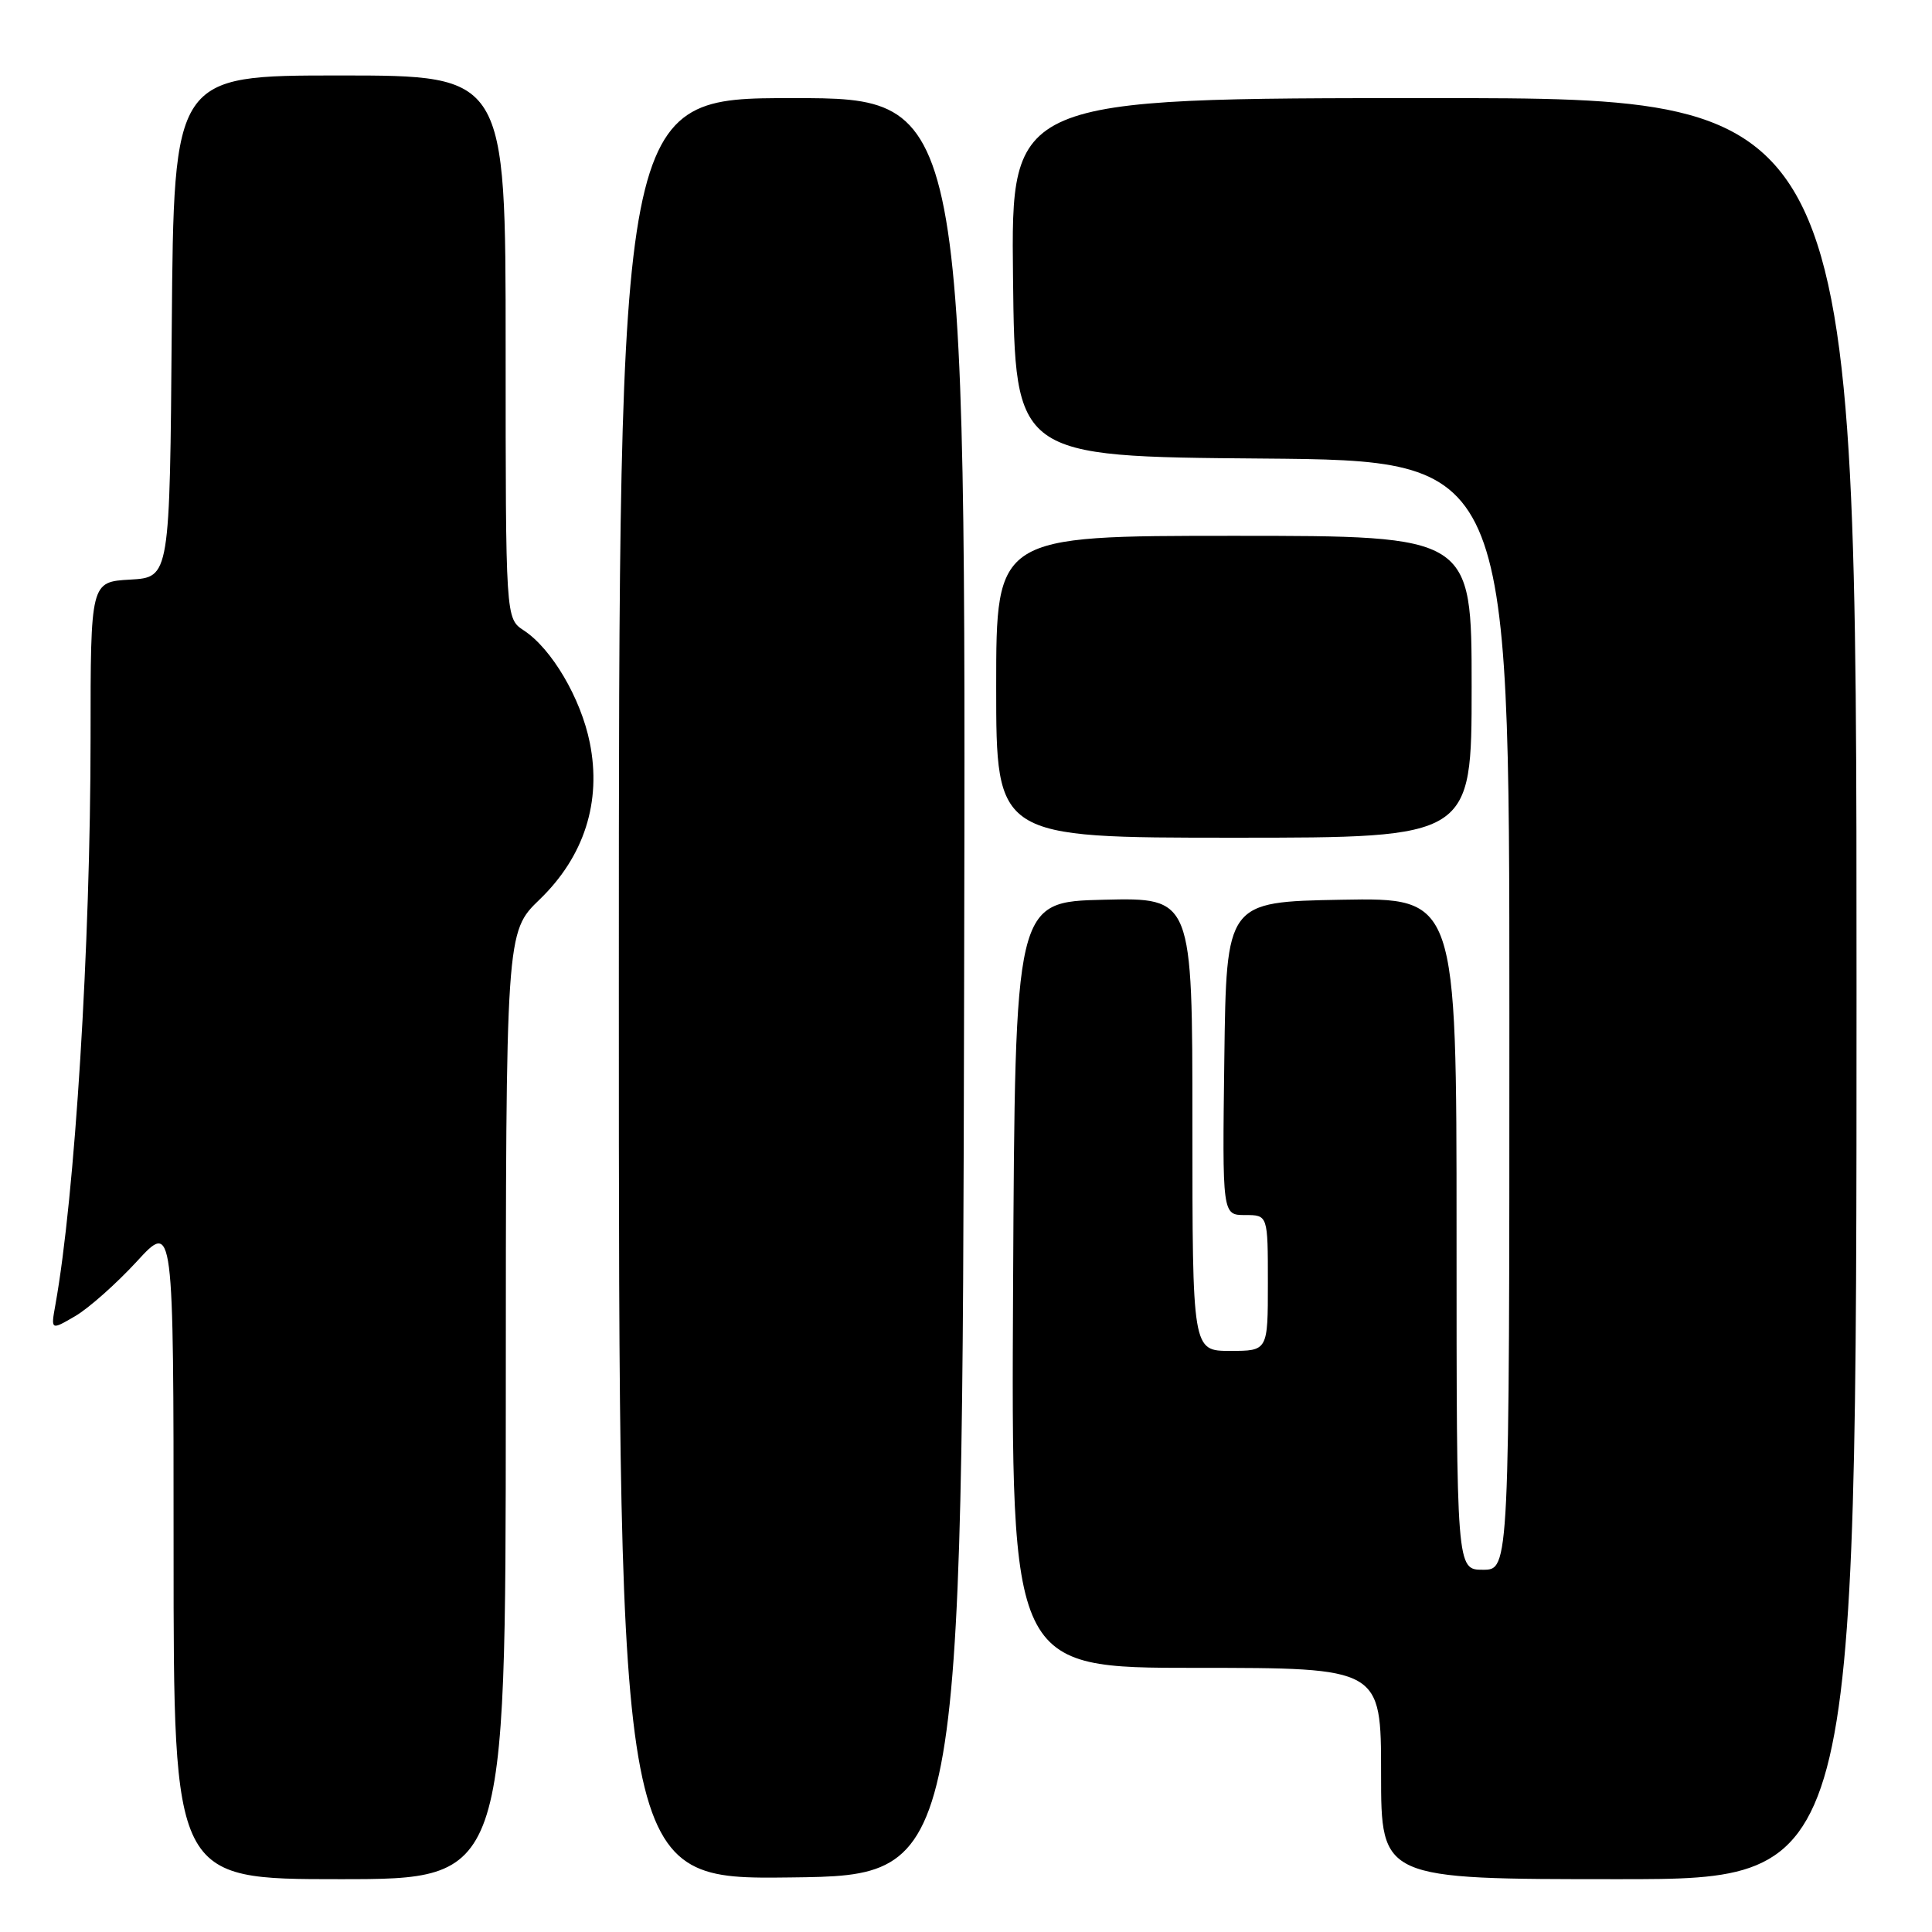 <?xml version="1.0" encoding="UTF-8" standalone="no"?>
<!DOCTYPE svg PUBLIC "-//W3C//DTD SVG 1.1//EN" "http://www.w3.org/Graphics/SVG/1.1/DTD/svg11.dtd" >
<svg xmlns="http://www.w3.org/2000/svg" xmlns:xlink="http://www.w3.org/1999/xlink" version="1.1" viewBox="0 0 256 256">
 <g >
 <path fill="currentColor"
d=" M 67.02 186.25 C 67.03 123.50 67.03 123.50 71.51 119.18 C 77.41 113.48 79.73 106.24 78.15 98.41 C 76.97 92.53 73.10 85.95 69.40 83.53 C 67.00 81.95 67.00 81.95 67.00 45.98 C 67.00 10.00 67.00 10.00 45.01 10.00 C 23.03 10.00 23.03 10.00 22.76 43.25 C 22.50 76.50 22.50 76.50 17.25 76.80 C 12.00 77.10 12.00 77.10 12.00 97.80 C 11.99 125.31 9.93 158.50 7.34 172.89 C 6.73 176.28 6.73 176.28 9.97 174.39 C 11.75 173.35 15.41 170.10 18.11 167.17 C 23.00 161.84 23.00 161.84 23.00 205.42 C 23.00 249.00 23.00 249.00 45.00 249.00 C 67.00 249.00 67.00 249.00 67.02 186.25 Z  M 127.75 130.75 C 128.01 13.00 128.01 13.00 105.00 13.00 C 82.00 13.00 82.00 13.00 82.00 131.02 C 82.00 249.04 82.00 249.04 104.75 248.77 C 127.50 248.50 127.50 248.50 127.75 130.75 Z  M 246.00 131.00 C 246.00 13.00 246.00 13.00 189.98 13.00 C 133.96 13.00 133.96 13.00 134.23 36.75 C 134.50 60.50 134.50 60.50 167.25 60.76 C 200.00 61.03 200.00 61.03 200.00 134.51 C 200.00 208.00 200.00 208.00 196.50 208.00 C 193.00 208.00 193.00 208.00 193.00 163.47 C 193.00 118.95 193.00 118.95 177.75 119.22 C 162.50 119.50 162.50 119.50 162.23 140.25 C 161.96 161.00 161.96 161.00 164.98 161.00 C 168.00 161.00 168.00 161.00 168.00 170.00 C 168.00 179.00 168.00 179.00 163.00 179.00 C 158.00 179.00 158.00 179.00 158.00 148.97 C 158.00 118.94 158.00 118.94 146.25 119.22 C 134.50 119.50 134.50 119.50 134.24 170.25 C 133.98 221.00 133.98 221.00 158.49 221.00 C 183.00 221.00 183.00 221.00 183.00 235.00 C 183.00 249.00 183.00 249.00 214.50 249.00 C 246.00 249.00 246.00 249.00 246.00 131.00 Z  M 195.00 91.00 C 195.00 71.00 195.00 71.00 163.50 71.00 C 132.00 71.00 132.00 71.00 132.00 91.00 C 132.00 111.00 132.00 111.00 163.50 111.00 C 195.00 111.00 195.00 111.00 195.00 91.00 Z "/>
</g>
</svg>